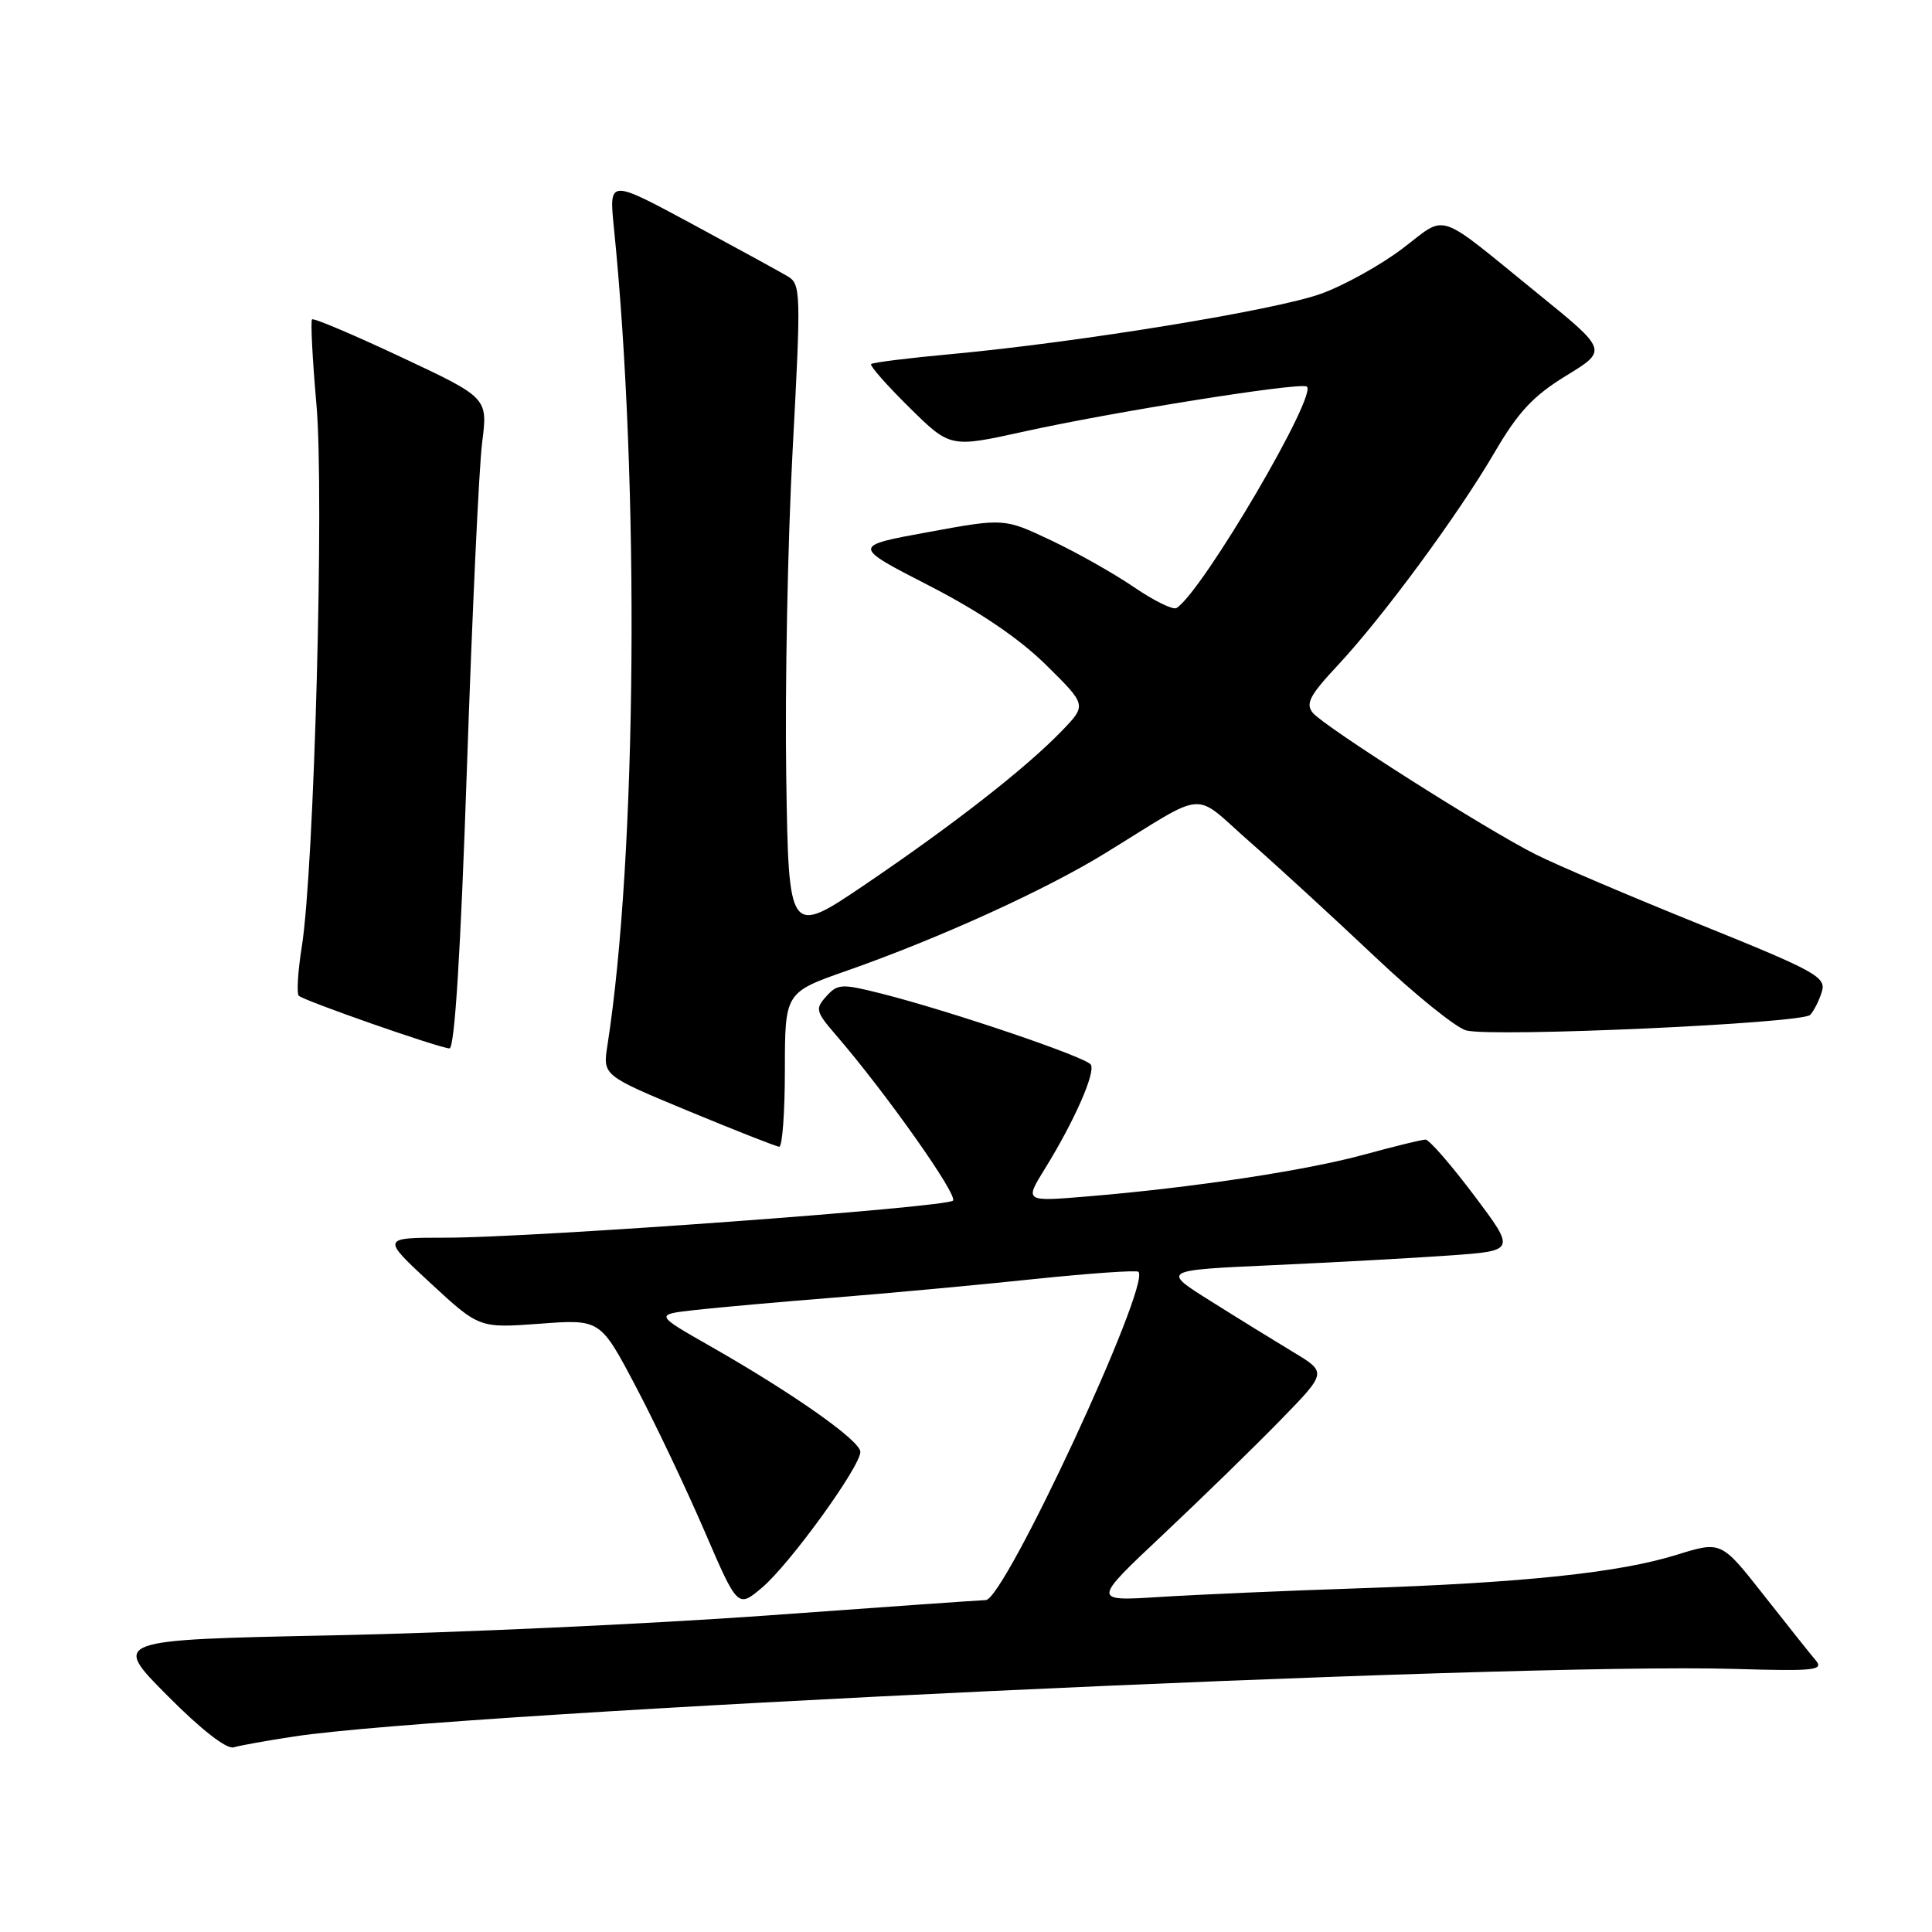 <?xml version="1.0" encoding="UTF-8" standalone="no"?>
<!DOCTYPE svg PUBLIC "-//W3C//DTD SVG 1.1//EN" "http://www.w3.org/Graphics/SVG/1.1/DTD/svg11.dtd" >
<svg xmlns="http://www.w3.org/2000/svg" xmlns:xlink="http://www.w3.org/1999/xlink" version="1.1" viewBox="0 0 256 256">
 <g >
 <path fill="currentColor"
d=" M 39.00 230.09 C 60.55 226.83 200.47 220.27 229.84 221.14 C 240.44 221.46 241.71 221.32 240.59 220.00 C 239.89 219.18 236.79 215.28 233.69 211.34 C 228.07 204.19 228.07 204.19 222.17 206.02 C 214.54 208.40 201.76 209.74 180.00 210.46 C 170.38 210.78 158.50 211.30 153.61 211.61 C 144.72 212.17 144.72 212.17 154.11 203.34 C 159.27 198.48 166.27 191.66 169.66 188.18 C 175.83 181.85 175.83 181.85 171.38 179.17 C 168.94 177.70 164.01 174.66 160.42 172.40 C 153.90 168.31 153.90 168.31 168.70 167.64 C 176.84 167.27 187.40 166.69 192.17 166.35 C 200.84 165.73 200.84 165.73 195.30 158.36 C 192.25 154.31 189.37 151.00 188.89 151.00 C 188.41 151.00 184.75 151.90 180.76 152.99 C 173.07 155.10 158.00 157.38 144.12 158.53 C 135.75 159.23 135.75 159.23 138.45 154.87 C 142.34 148.59 145.19 142.12 144.54 141.07 C 143.93 140.07 125.90 133.96 116.81 131.66 C 111.54 130.33 110.99 130.35 109.50 132.01 C 107.99 133.67 108.08 134.03 110.77 137.15 C 117.38 144.81 126.99 158.41 126.27 159.09 C 125.31 160.00 70.52 164.01 59.02 164.00 C 50.54 164.00 50.54 164.00 57.02 170.00 C 63.50 175.99 63.50 175.99 71.52 175.40 C 79.54 174.80 79.54 174.80 84.23 183.69 C 86.81 188.58 90.90 197.20 93.33 202.83 C 97.75 213.08 97.75 213.08 100.96 210.38 C 104.62 207.30 114.00 194.35 114.00 192.38 C 114.00 190.90 105.11 184.64 94.12 178.38 C 86.75 174.18 86.75 174.18 92.12 173.58 C 95.08 173.25 103.35 172.51 110.50 171.94 C 117.65 171.37 129.56 170.27 136.96 169.49 C 144.36 168.72 150.61 168.28 150.85 168.52 C 152.53 170.20 133.11 211.98 130.62 212.02 C 130.01 212.03 116.90 212.95 101.50 214.07 C 86.10 215.18 60.30 216.36 44.17 216.69 C 14.84 217.29 14.84 217.29 22.14 224.64 C 26.63 229.17 30.03 231.82 30.97 231.53 C 31.81 231.28 35.42 230.63 39.00 230.09 Z  M 104.00 141.75 C 104.01 131.50 104.01 131.50 112.25 128.61 C 124.43 124.34 138.57 117.91 146.50 113.02 C 160.25 104.57 157.86 104.75 165.59 111.54 C 169.33 114.82 176.76 121.65 182.12 126.71 C 187.47 131.78 192.95 136.20 194.29 136.54 C 197.96 137.46 238.79 135.61 239.86 134.48 C 240.36 133.94 241.06 132.55 241.41 131.39 C 241.99 129.46 240.60 128.69 225.27 122.50 C 216.05 118.78 206.25 114.61 203.50 113.22 C 196.91 109.92 175.50 96.31 173.95 94.45 C 172.96 93.25 173.55 92.12 177.24 88.18 C 183.24 81.75 193.14 68.32 198.03 59.96 C 201.16 54.60 203.15 52.46 207.51 49.79 C 213.03 46.42 213.03 46.42 203.84 38.96 C 190.03 27.74 191.88 28.36 185.84 32.93 C 182.96 35.12 178.10 37.82 175.05 38.92 C 169.09 41.09 143.04 45.34 126.15 46.91 C 120.46 47.43 115.63 48.03 115.43 48.24 C 115.22 48.45 117.49 51.03 120.48 53.98 C 125.91 59.34 125.91 59.34 135.70 57.18 C 147.53 54.57 171.65 50.72 173.11 51.20 C 174.93 51.81 159.31 78.45 155.89 80.57 C 155.43 80.85 152.89 79.60 150.24 77.79 C 147.59 75.98 142.64 73.19 139.23 71.58 C 133.05 68.66 133.05 68.66 122.97 70.51 C 112.89 72.35 112.89 72.35 123.07 77.58 C 129.81 81.04 135.06 84.61 138.62 88.12 C 143.99 93.42 143.99 93.42 140.74 96.80 C 136.05 101.68 126.52 109.14 114.77 117.11 C 104.50 124.08 104.50 124.08 104.18 102.79 C 104.00 91.08 104.38 71.64 105.03 59.60 C 106.15 38.66 106.12 37.64 104.35 36.60 C 103.33 35.99 97.59 32.86 91.60 29.62 C 80.70 23.75 80.70 23.75 81.34 30.12 C 84.78 64.03 84.39 113.49 80.49 138.50 C 79.86 142.50 79.86 142.50 91.18 147.20 C 97.41 149.78 102.84 151.92 103.25 151.95 C 103.66 151.98 104.00 147.39 104.00 141.75 Z  M 61.87 101.75 C 62.57 81.26 63.47 61.85 63.89 58.61 C 64.64 52.71 64.64 52.71 53.18 47.33 C 46.88 44.37 41.55 42.11 41.35 42.32 C 41.14 42.53 41.40 47.60 41.93 53.60 C 42.98 65.45 41.64 115.05 39.99 125.44 C 39.47 128.71 39.29 131.63 39.59 131.94 C 40.23 132.59 57.99 138.80 59.55 138.92 C 60.24 138.97 61.03 126.40 61.87 101.75 Z "/>
</g>
</svg>